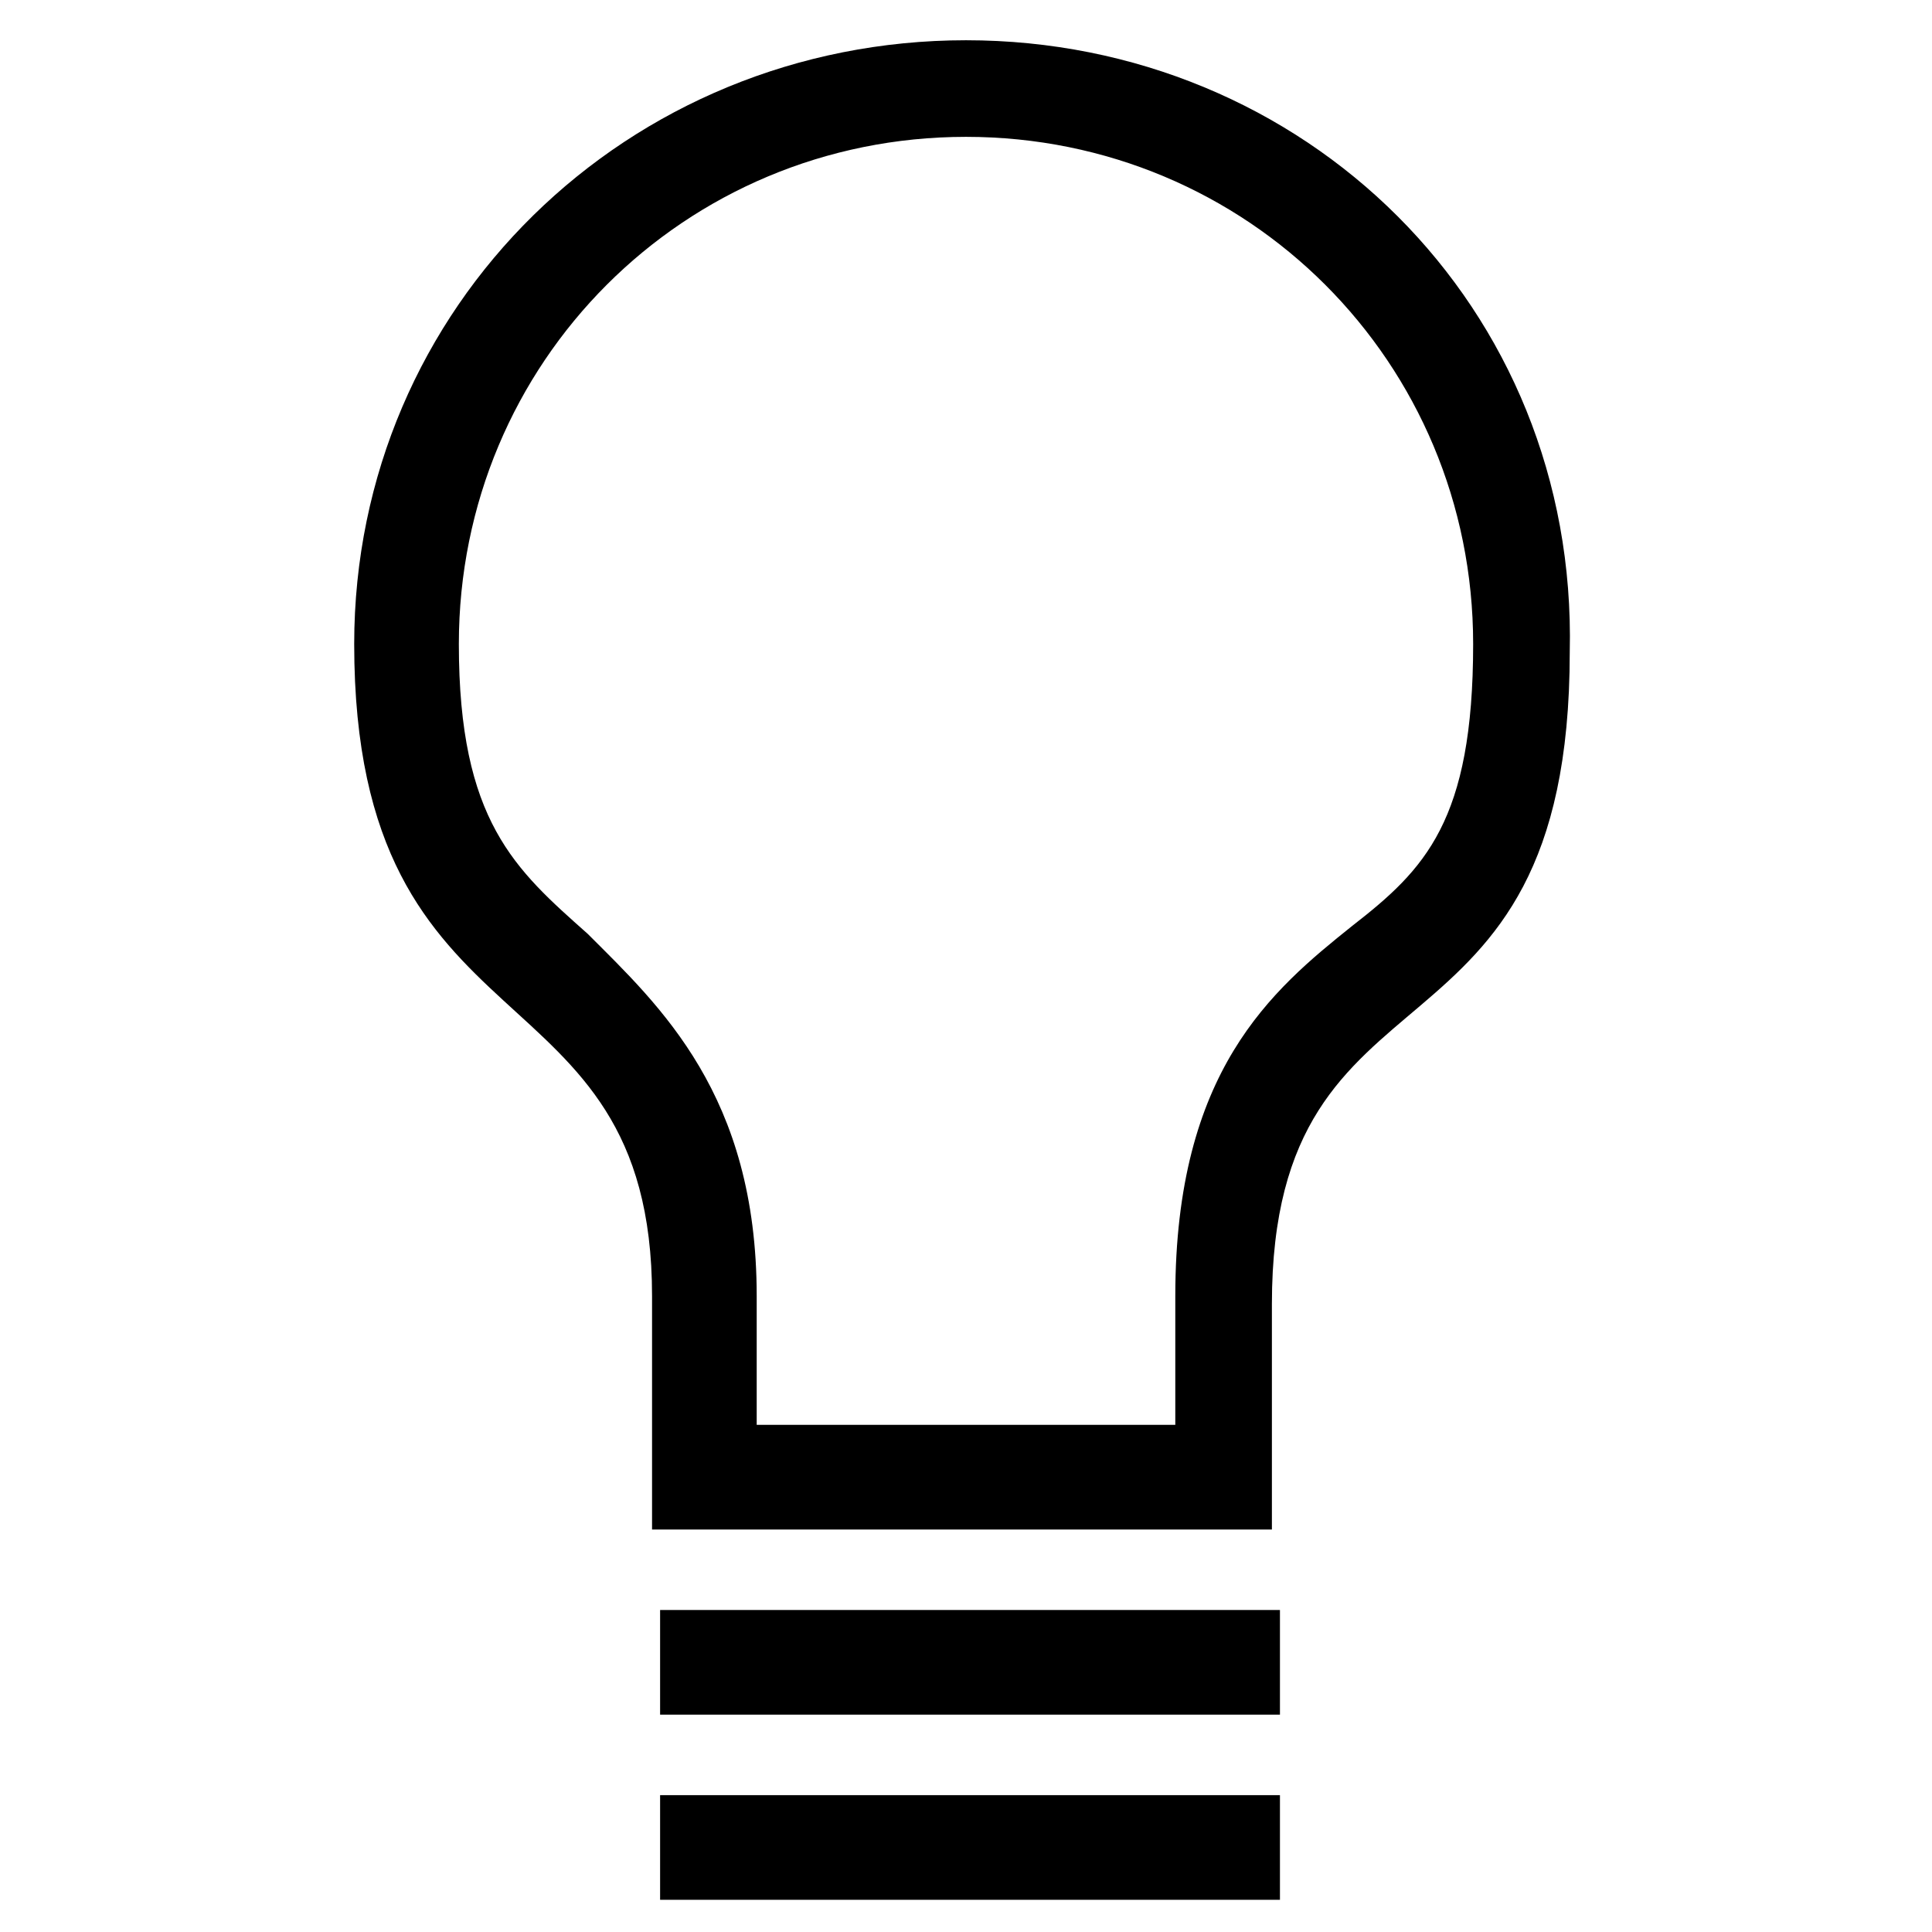 <?xml version="1.0" encoding="utf-8"?>
<!-- Generator: Adobe Illustrator 26.0.3, SVG Export Plug-In . SVG Version: 6.00 Build 0)  -->
<svg version="1.1" id="Layer_1" xmlns="http://www.w3.org/2000/svg" xmlns:xlink="http://www.w3.org/1999/xlink" x="0px" y="0px"
	 viewBox="0 0 24 24" style="enable-background:new 0 0 24 24;" xml:space="preserve">
<style type="text/css">
	.st0{fill:#FFFFFF;}
</style>
<path d="M12,1.7c3.5,0,6.3,2.8,6.3,6.3c0,2.2-0.6,2.8-1.5,3.5c-1,0.8-2.2,1.8-2.2,4.6v1.6H9.4v-1.6c0-2.5-1.2-3.6-2.1-4.5
	C6.4,10.8,5.7,10.2,5.7,8C5.7,4.5,8.5,1.7,12,1.7 M12,0.5C7.8,0.5,4.4,3.8,4.4,8c0,5.2,3.7,3.9,3.7,8.1V19h7.7v-2.8
	c0-4.5,3.7-2.7,3.7-8.1C19.6,3.8,16.2,0.5,12,0.5L12,0.5z"/>
<g>
	<line class="st0" x1="15.8" y1="20.7" x2="8.2" y2="20.7"/>
	<rect x="8.2" y="20" width="7.7" height="1.3"/>
</g>
<g>
	<line class="st0" x1="15.8" y1="22.9" x2="8.2" y2="22.9"/>
	<rect x="8.2" y="22.3" width="7.7" height="1.3"/>
</g>
</svg>
